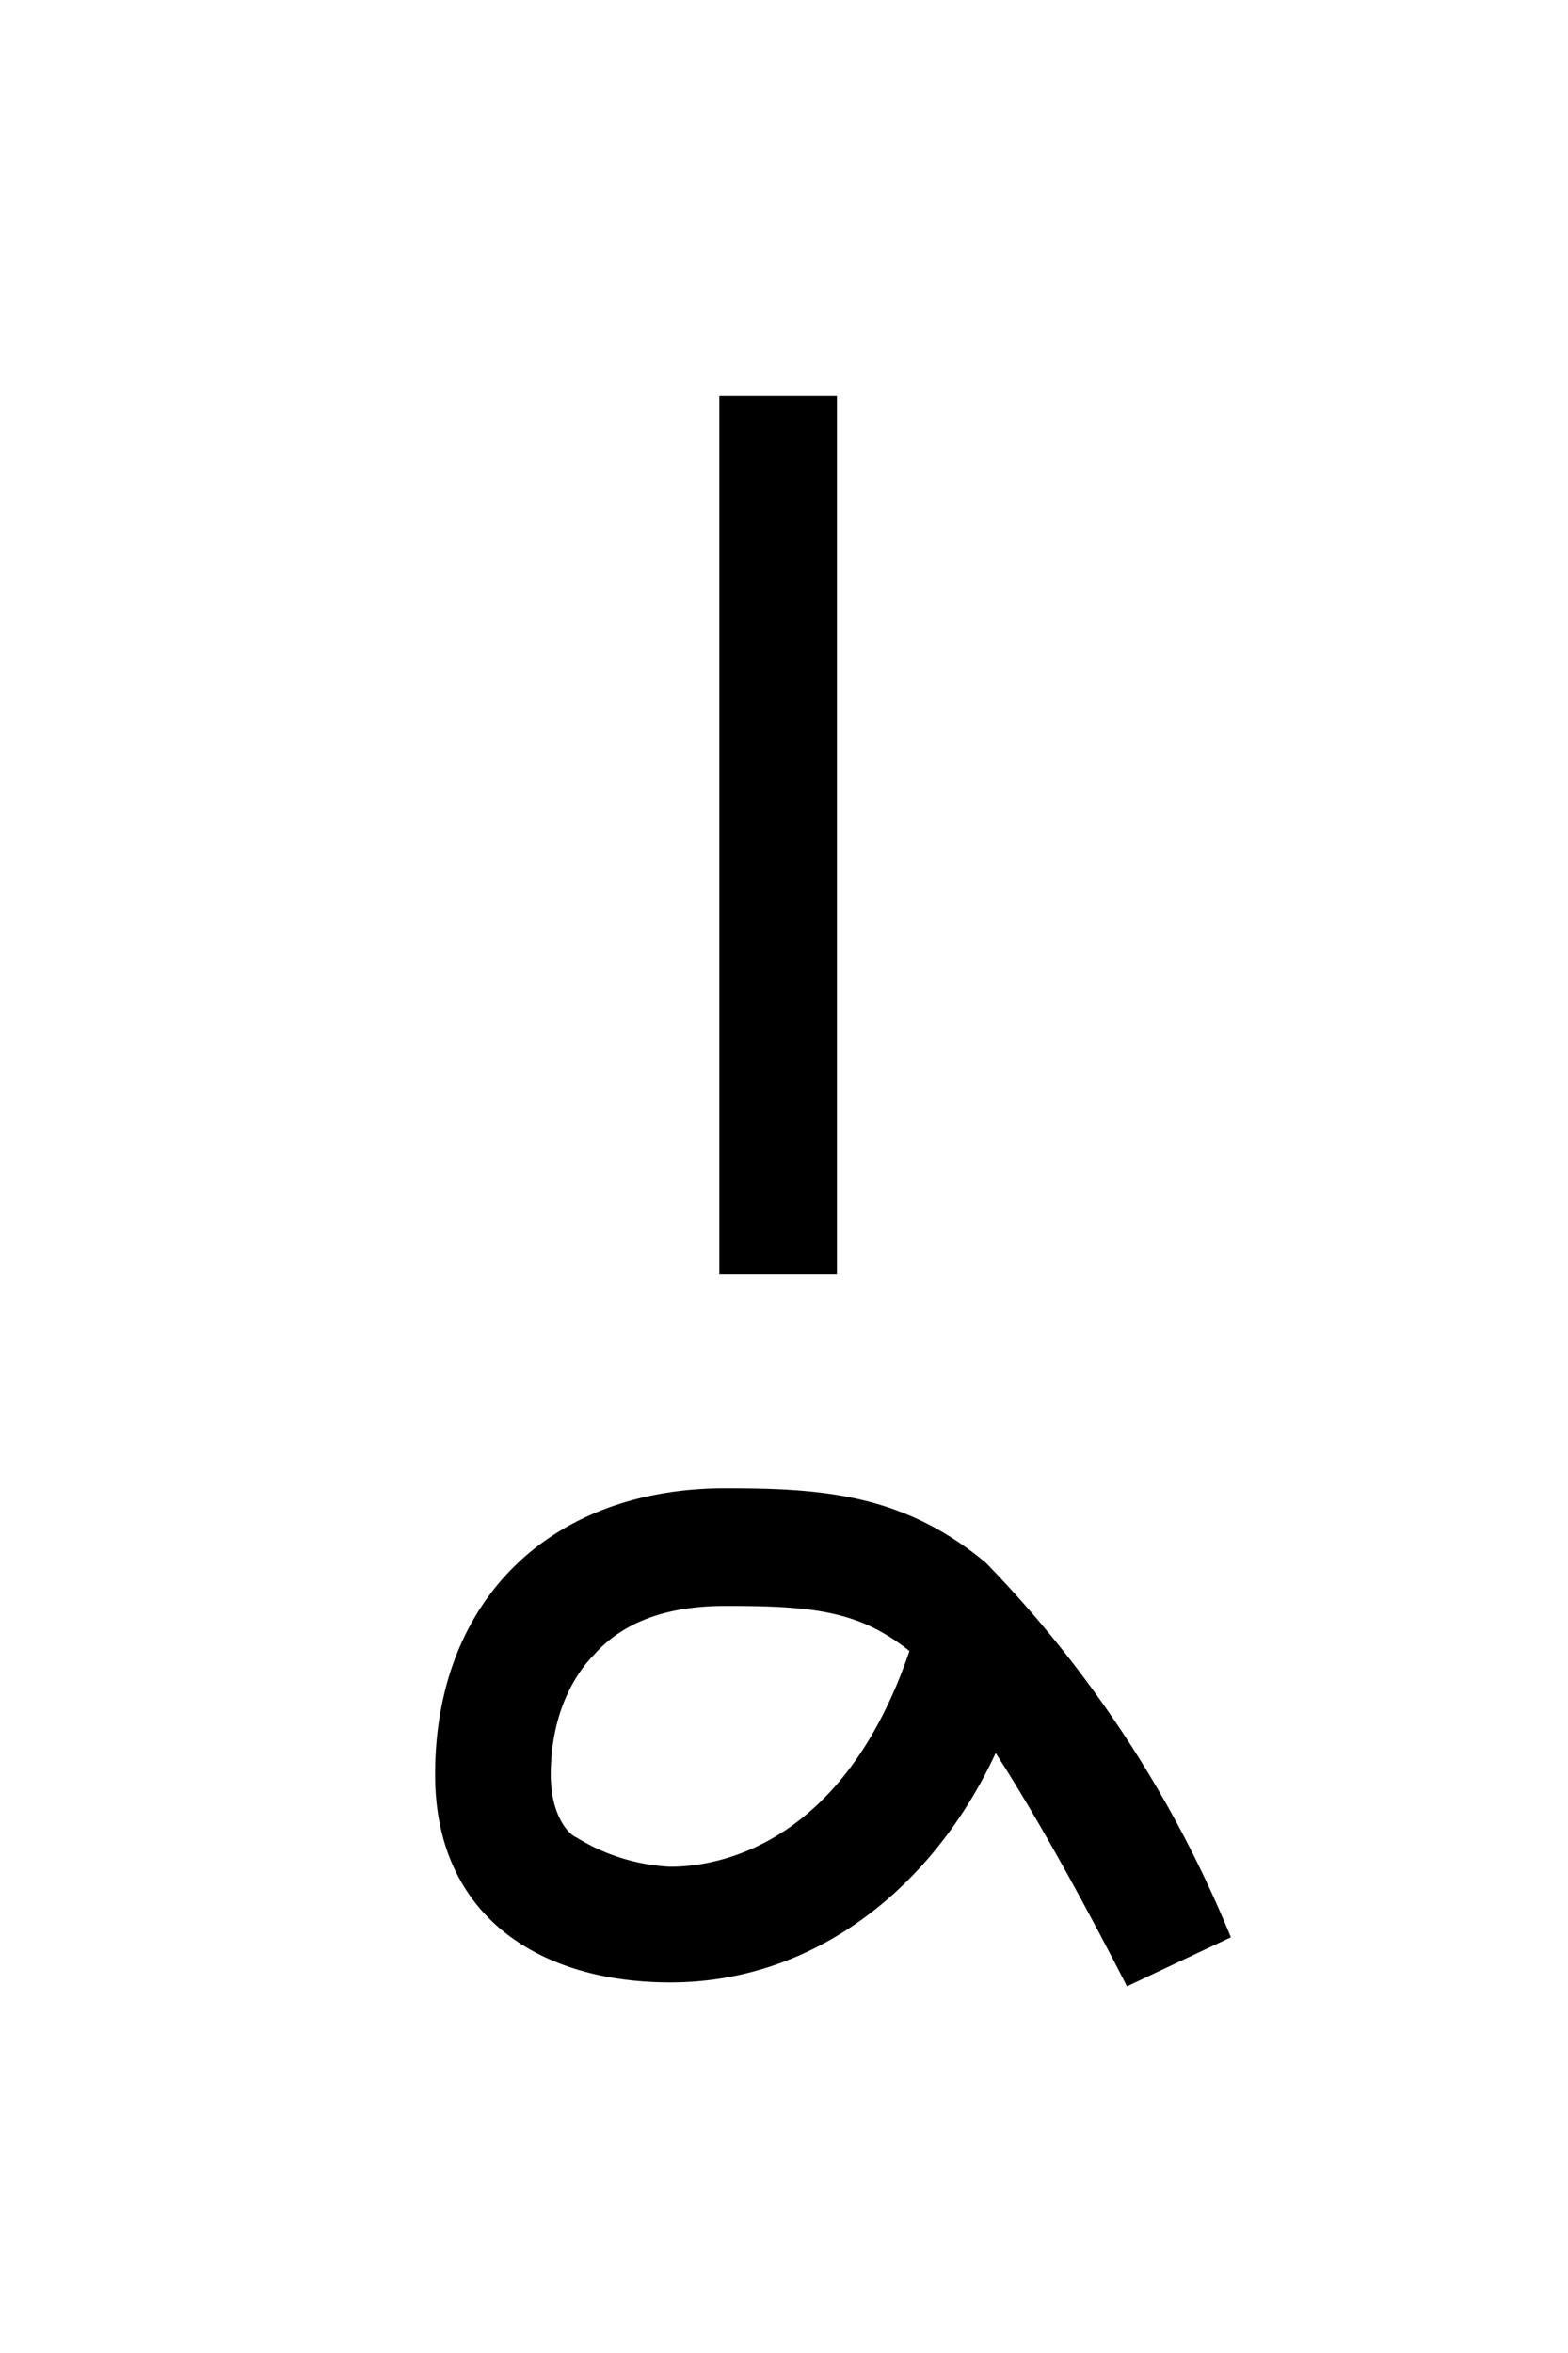 <svg xmlns="http://www.w3.org/2000/svg" xmlns:xlink="http://www.w3.org/1999/xlink" width="16" height="24" viewBox="10 10 8 12">
    <defs>
        <path id="a" d="M4.27-3.5v-4.48h-.6v4.48ZM5.75.13l.53-.25a6 6 0 0 0-1.25-1.91c-.42-.35-.83-.38-1.33-.38-.89 0-1.48.57-1.48 1.46 0 .72.53 1.06 1.2 1.06.75 0 1.35-.5 1.66-1.17q.29.45.67 1.19M3.7-1.81h.02c.44 0 .67.03.92.23-.33.97-.95 1.1-1.22 1.1a1 1 0 0 1-.48-.15c-.03-.01-.13-.1-.13-.32 0-.32.13-.52.22-.61q.22-.25.67-.25m0 0"/>
    </defs>
    <use xlink:href="#a" x="10" y="20"/>
</svg>
